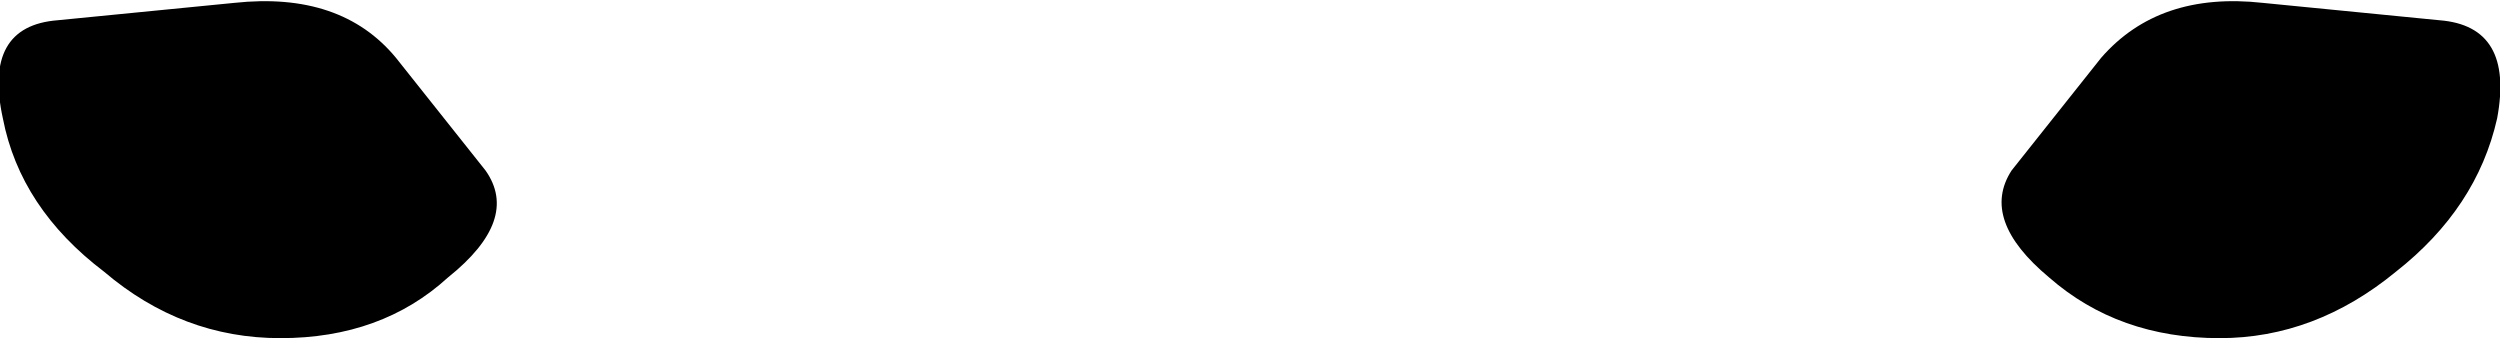 <?xml version="1.0" encoding="UTF-8" standalone="no"?>
<svg xmlns:xlink="http://www.w3.org/1999/xlink" height="5.85px" width="43.25px" xmlns="http://www.w3.org/2000/svg">
  <g transform="matrix(1.0, 0.0, 0.0, 1.0, -378.3, -128.5)">
    <path d="M386.7 131.45 Q387.3 132.3 386.05 133.3 384.9 134.35 383.15 134.35 381.45 134.35 380.1 133.2 378.65 132.1 378.35 130.55 378.0 128.95 379.3 128.85 L382.35 128.55 Q384.2 128.35 385.15 129.5 L386.7 131.45 M421.5 130.55 Q421.15 132.1 419.75 133.2 418.35 134.35 416.7 134.35 414.95 134.35 413.75 133.3 412.55 132.3 413.1 131.45 L414.65 129.5 Q415.65 128.35 417.45 128.55 L420.5 128.85 Q421.8 128.95 421.5 130.55" fill="#000000" fill-rule="evenodd" stroke="none"/>
  </g>
</svg>
